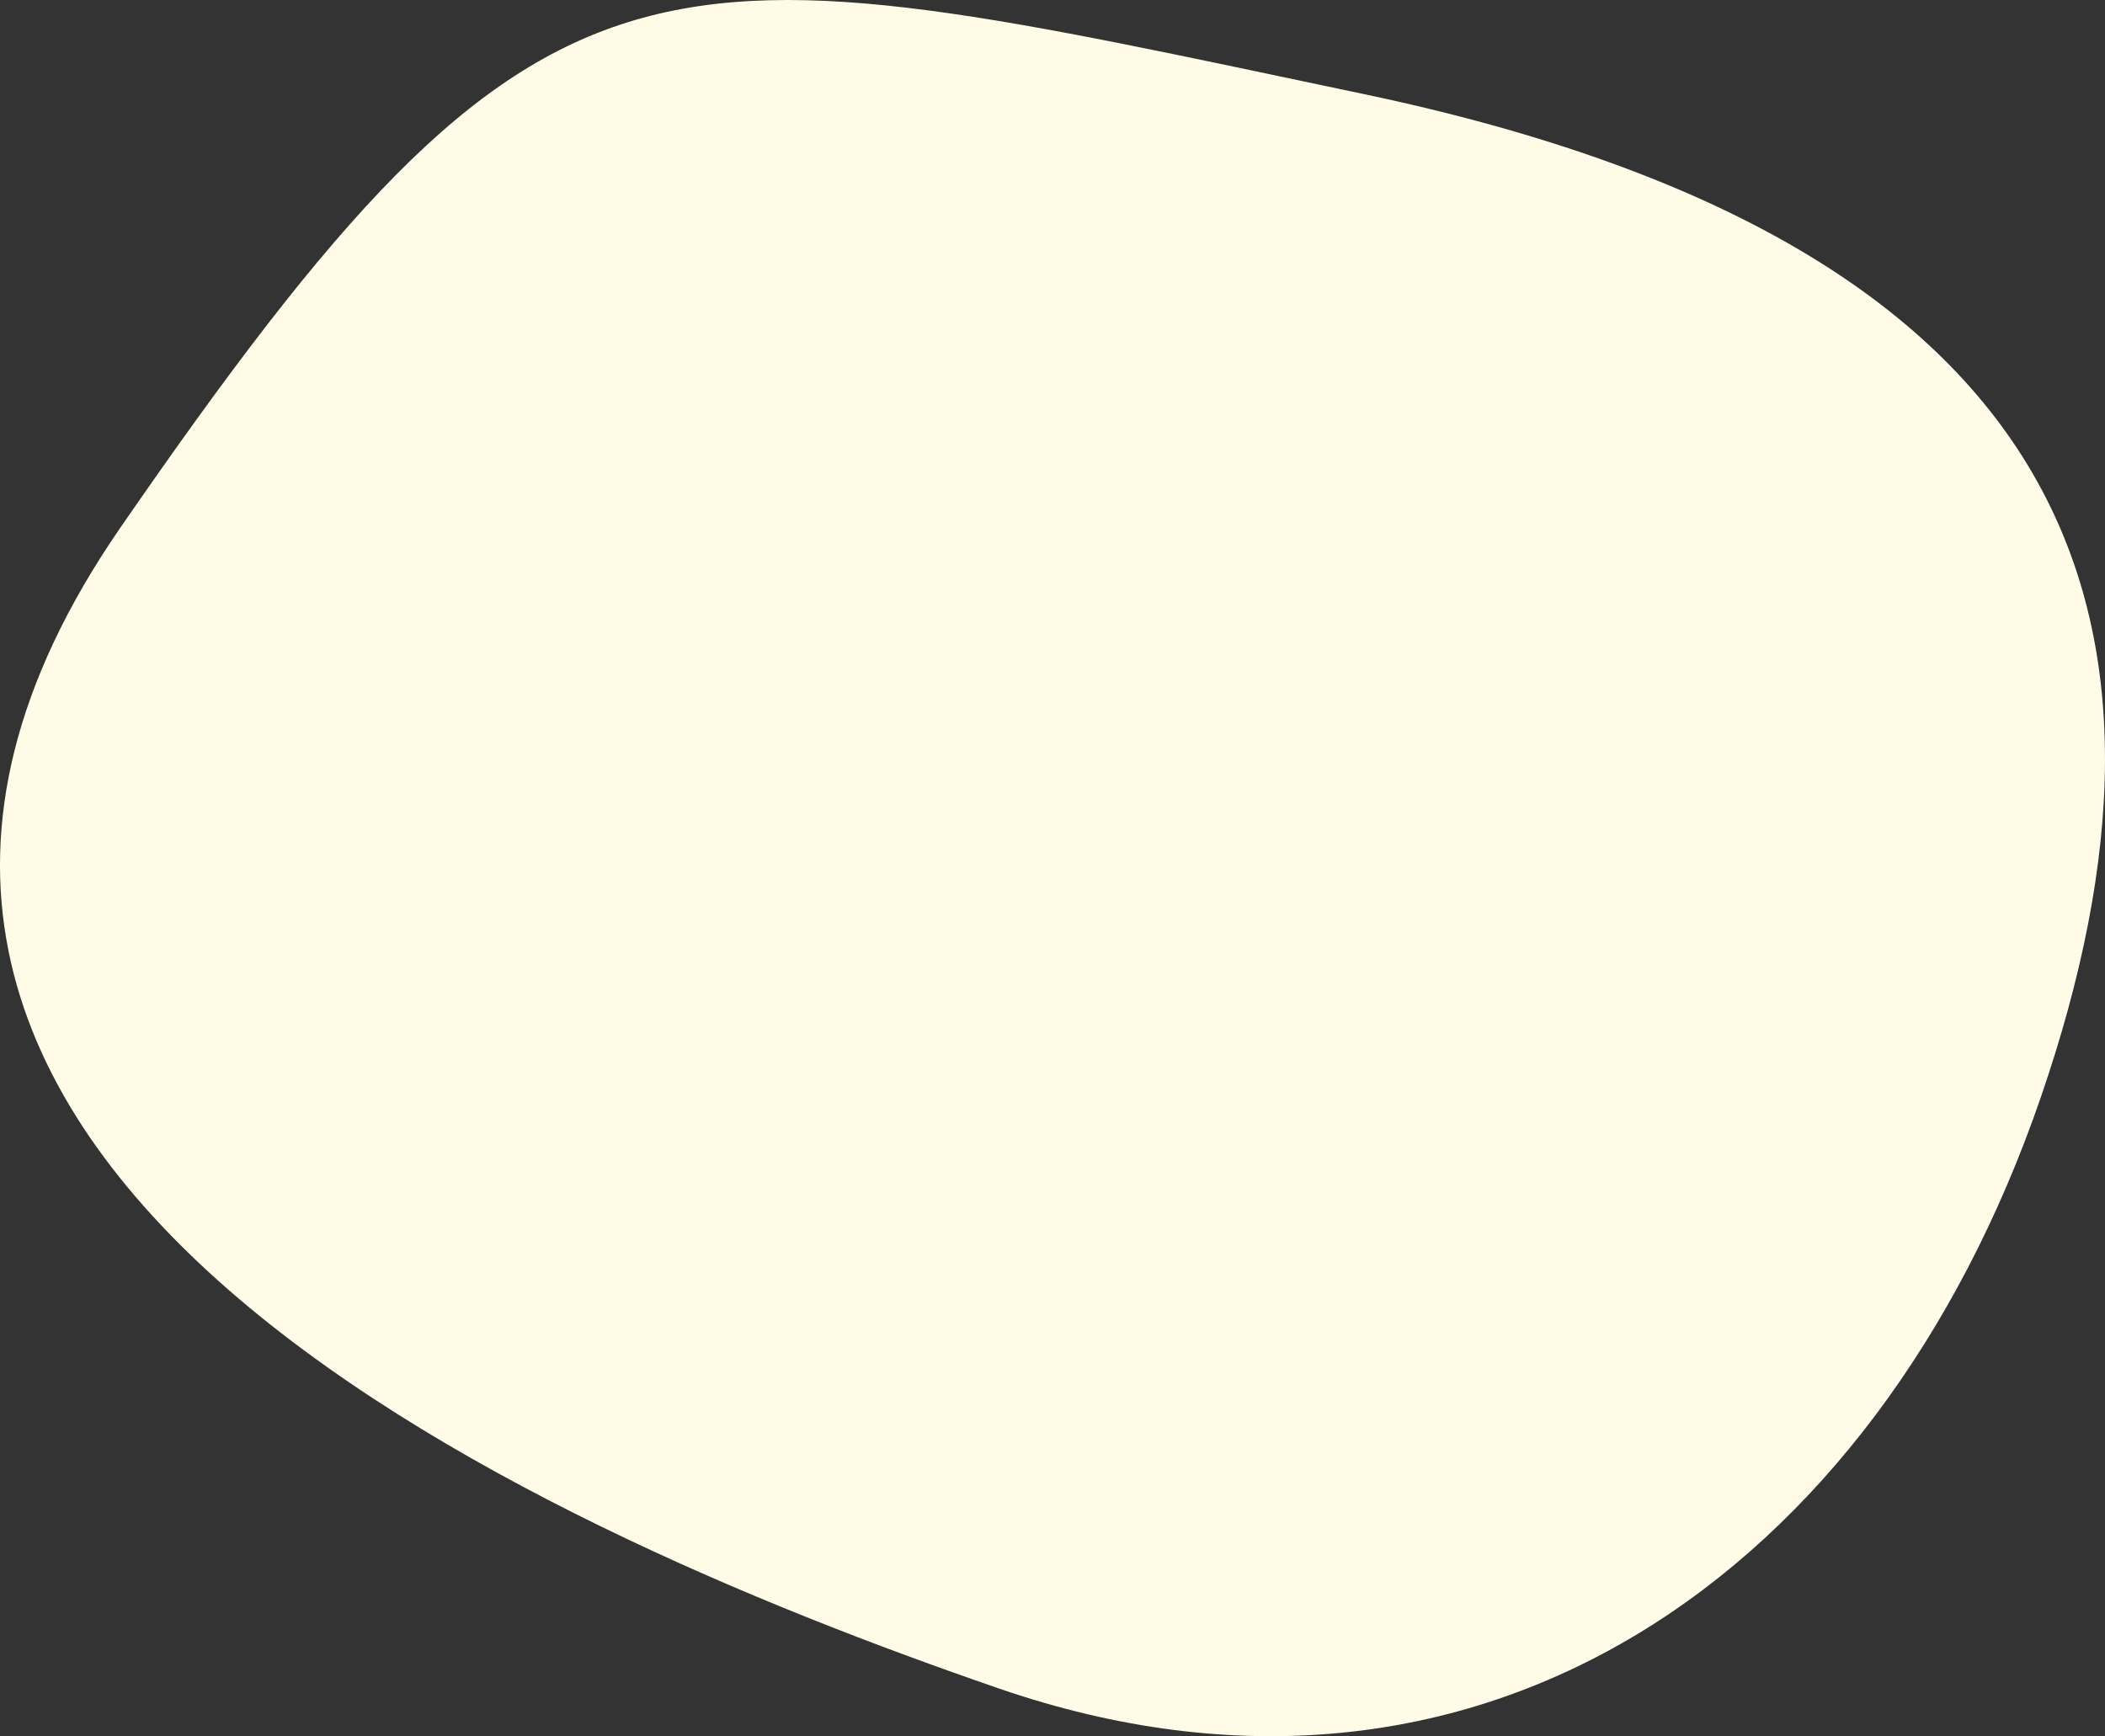 <svg xmlns="http://www.w3.org/2000/svg" viewBox="0 0 782.43 645.42"><rect x="0" y="0" width="782.43" height="645.42" fill="#333333" stroke="none"/><defs><style>.cls-1{fill:#fffbe6;}</style></defs><g id="Capa_2" data-name="Capa 2"><g id="Capa_1-2" data-name="Capa 1"><path id="Trazado_23" data-name="Trazado 23" class="cls-1" d="M371.4,627.72C193.82,566.57-115.7,428.82,44.68,196.25S240.8-21,507.05,35s312.57,195.6,251.42,373.19S549,688.86,371.4,627.72Z"/></g></g></svg>